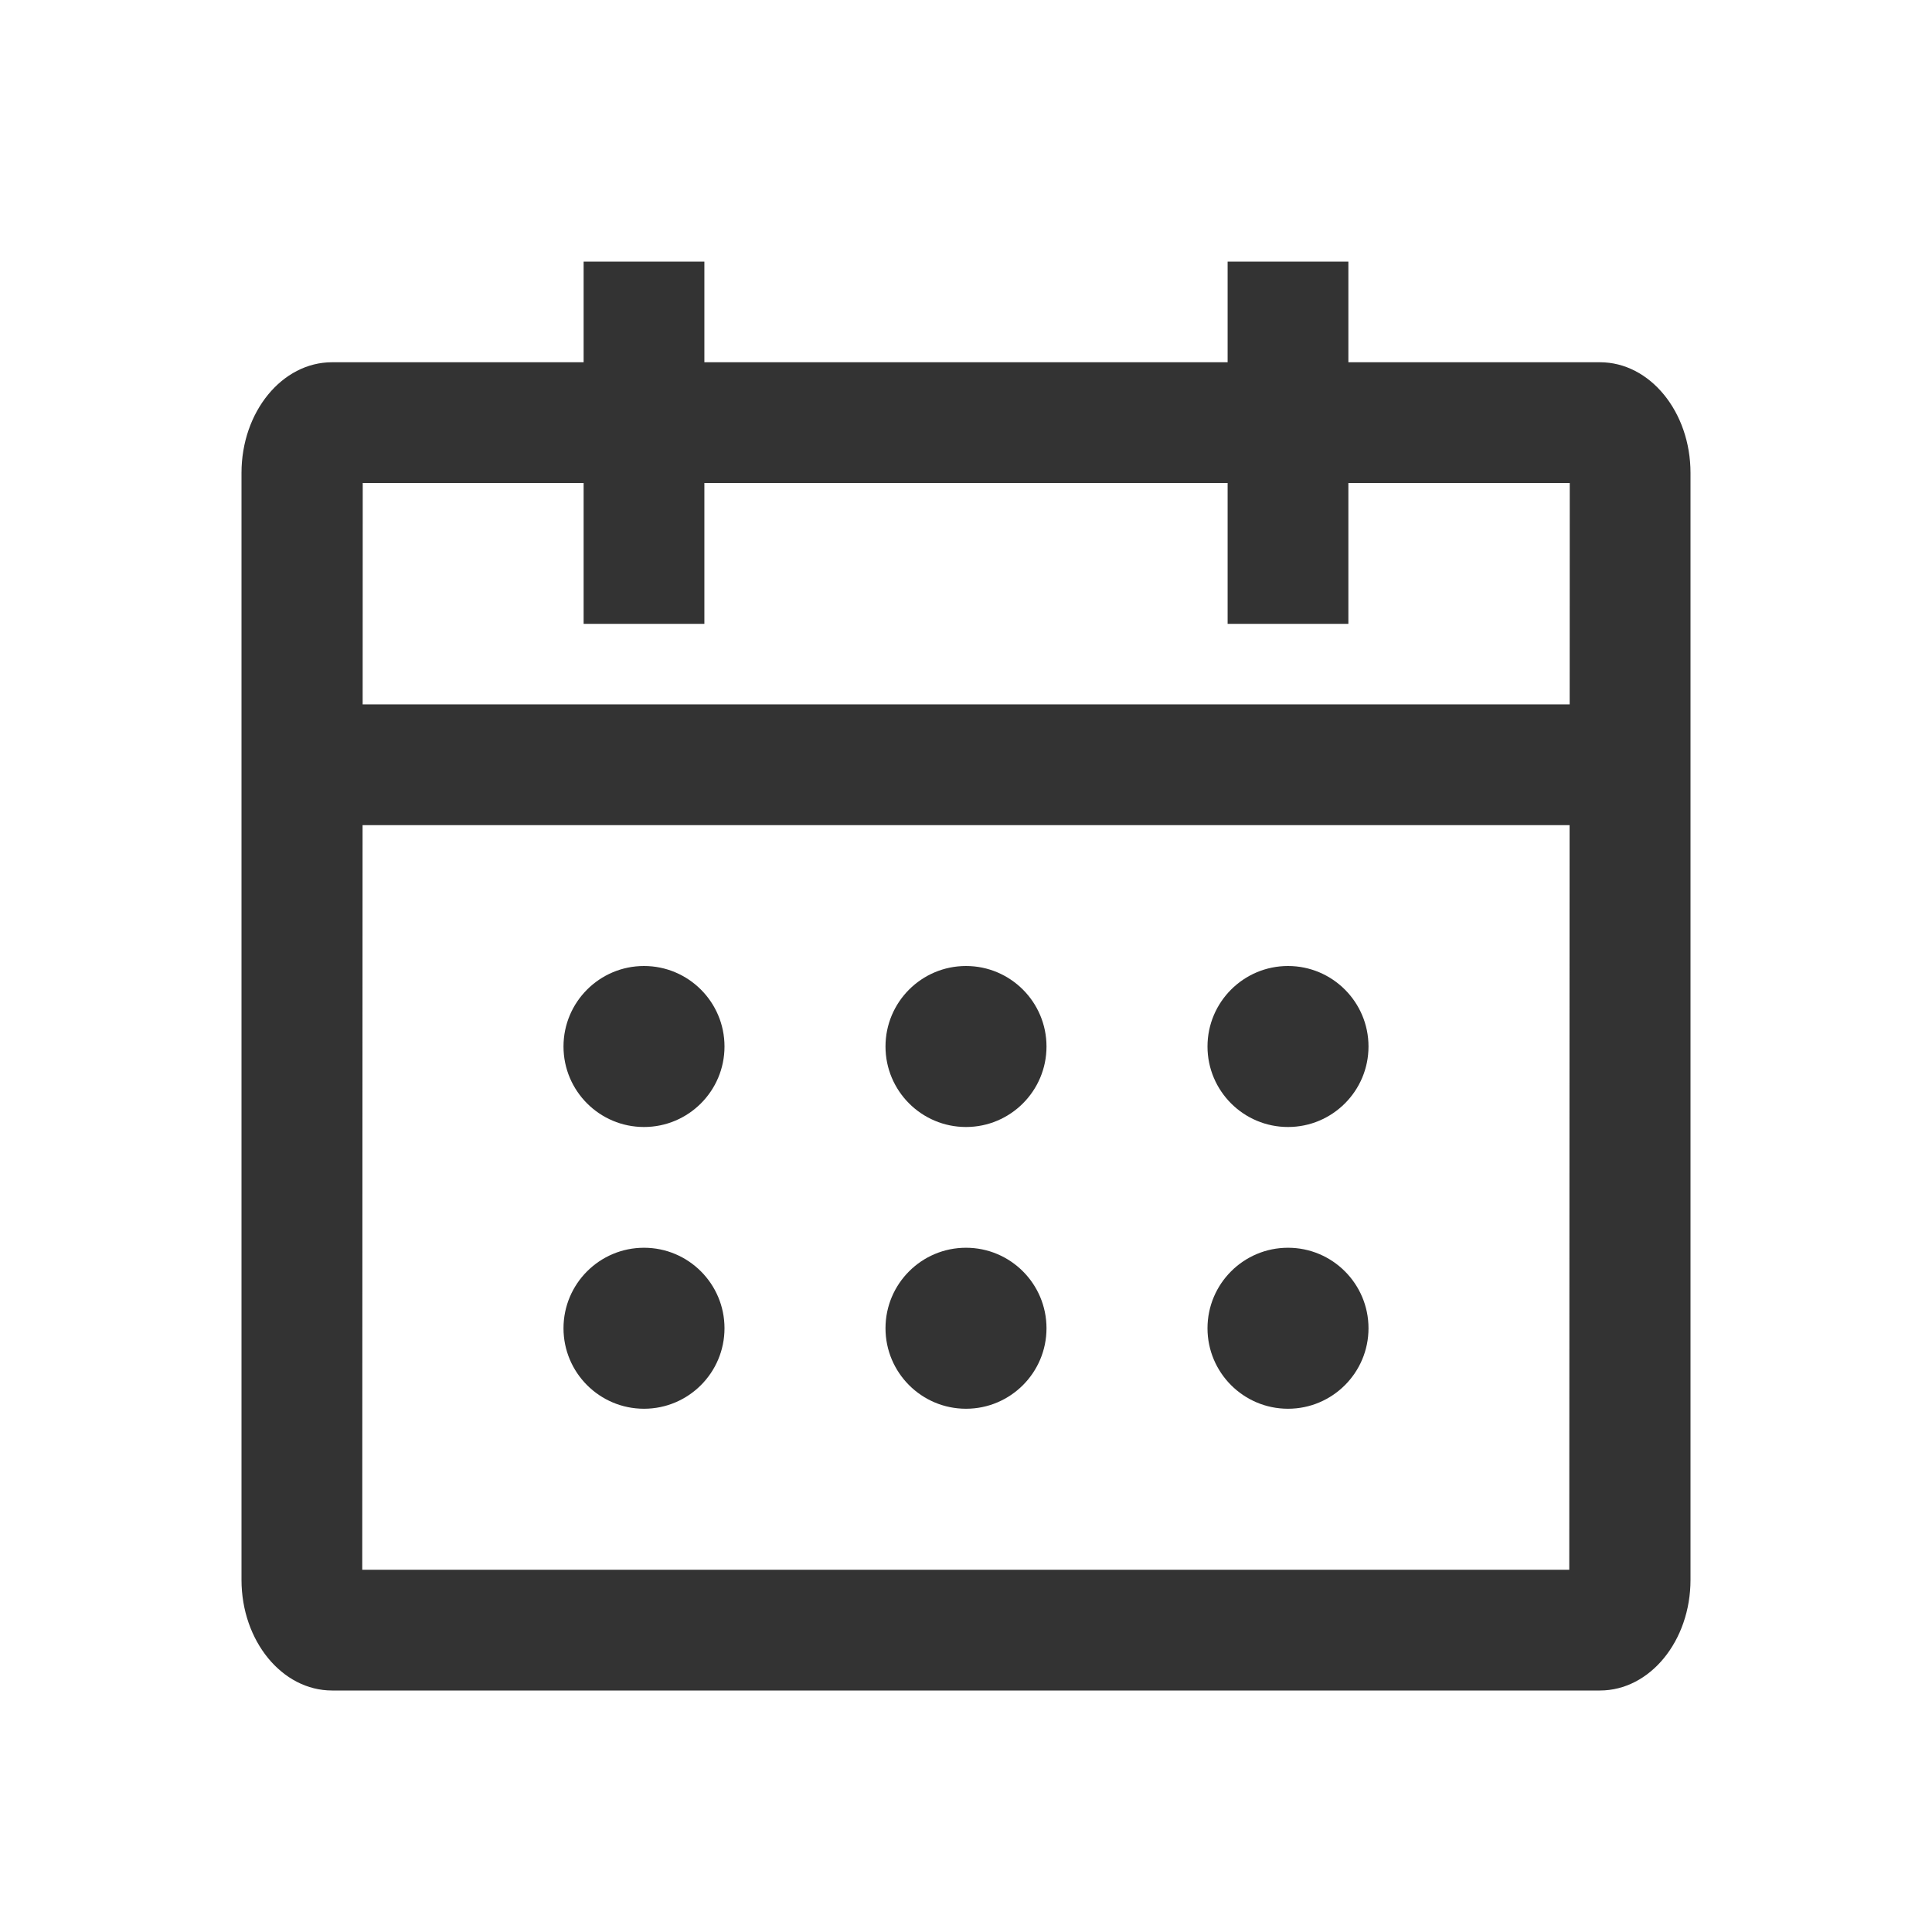 <?xml version="1.0" encoding="UTF-8"?>
<svg width="24px" height="24px" viewBox="0 0 24 24" version="1.1" xmlns="http://www.w3.org/2000/svg" xmlns:xlink="http://www.w3.org/1999/xlink">
    <!-- Generator: Sketch 54.1 (76490) - https://sketchapp.com -->
    <title></title>
    <desc>Created with Sketch.</desc>
    <g id="basics/icon/common/calendar" stroke="none" stroke-width="1" fill="none" fill-rule="evenodd">
        <g id="@icon/common/calendar">
            <rect id="Rectangle" x="0" y="0" width="24" height="24"></rect>
            <g id="fill" transform="translate(3, 3)" fill="#333333" fill-rule="nonzero">
                <path d="M12.25,3 L5.75,3 L5.75,4.75 L4.25,4.75 L4.25,3 L1.506,3 L1.505,5.75 L16.499,5.75 L16.5,3 L13.75,3 L13.75,4.75 L12.25,4.75 L12.25,3 Z M13.75,1.5 L16.875,1.5 C17.496,1.5 18,2.116 18,2.875 L18,16.625 C18,17.384 17.496,18 16.875,18 L1.125,18 C0.504,18 0,17.384 0,16.625 L0,2.875 C0,2.116 0.504,1.5 1.125,1.5 L4.25,1.5 L4.25,0.25 L5.75,0.25 L5.75,1.5 L12.25,1.5 L12.25,0.25 L13.75,0.25 L13.75,1.5 Z M16.498,7.25 L1.504,7.25 L1.5,16.5 L16.494,16.5 L16.498,7.25 Z M6,10 C6,10.552 5.552,11 5,11 C4.448,11 4,10.552 4,10 C4,9.448 4.448,9 5,9 C5.552,9 6,9.448 6,10 Z M10,10 C10,10.552 9.552,11 9,11 C8.448,11 8,10.552 8,10 C8,9.448 8.448,9 9,9 C9.552,9 10,9.448 10,10 Z M14,10 C14,10.552 13.552,11 13,11 C12.448,11 12,10.552 12,10 C12,9.448 12.448,9 13,9 C13.552,9 14,9.448 14,10 Z M6,13.5 C6,14.052 5.552,14.5 5,14.5 C4.448,14.5 4,14.052 4,13.5 C4,12.948 4.448,12.5 5,12.5 C5.552,12.5 6,12.948 6,13.5 Z M10,13.5 C10,14.052 9.552,14.5 9,14.5 C8.448,14.5 8,14.052 8,13.5 C8,12.948 8.448,12.5 9,12.5 C9.552,12.5 10,12.948 10,13.5 Z M14,13.5 C14,14.052 13.552,14.5 13,14.5 C12.448,14.5 12,14.052 12,13.5 C12,12.948 12.448,12.5 13,12.5 C13.552,12.5 14,12.948 14,13.5 Z" id="Fill-1"></path>
            </g>
        </g>
    </g>
</svg>